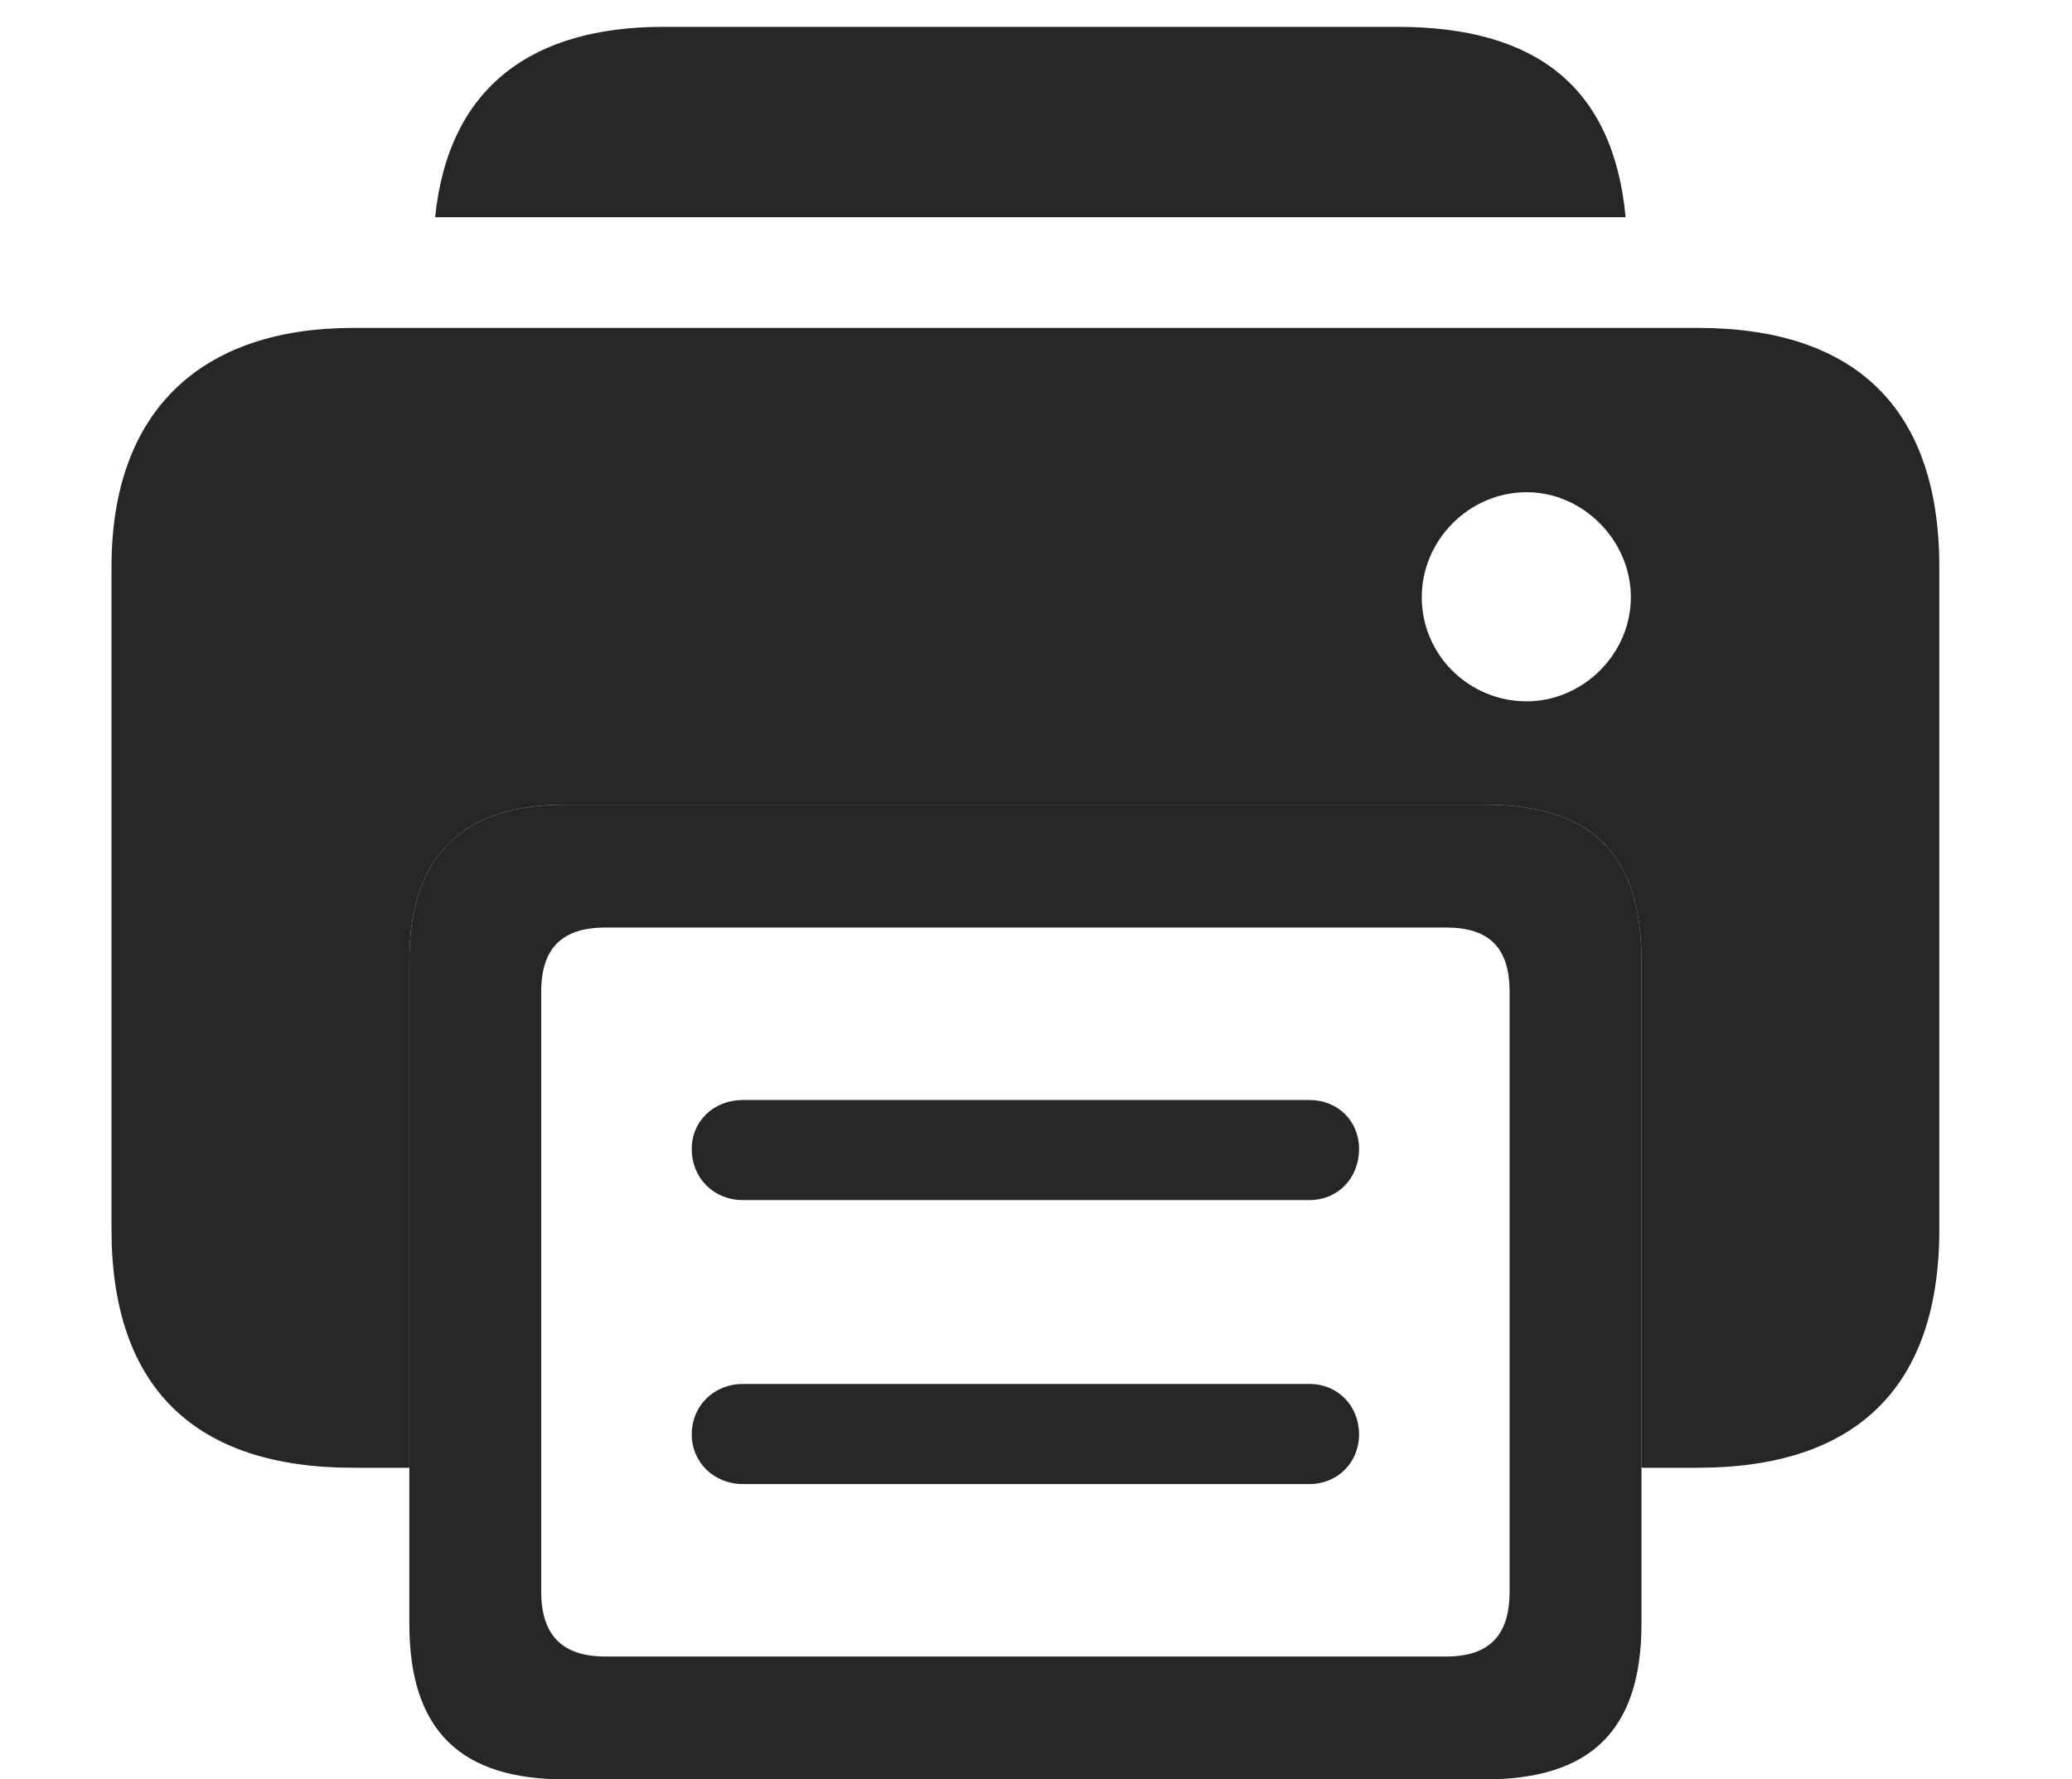 <?xml version="1.0" encoding="UTF-8"?>
<!--Generator: Apple Native CoreSVG 326-->
<!DOCTYPE svg
PUBLIC "-//W3C//DTD SVG 1.1//EN"
       "http://www.w3.org/Graphics/SVG/1.1/DTD/svg11.dtd">
<svg version="1.1" xmlns="http://www.w3.org/2000/svg" xmlns:xlink="http://www.w3.org/1999/xlink" viewBox="0 0 34.809 29.9">
 <g>
  <rect height="29.9" opacity="0" width="34.809" x="0" y="0"/>
  <path d="M27.31 3.65L7.31 3.65C7.536 1.443 8.957 0.451 11.143 0.451L23.475 0.451C25.785 0.451 27.102 1.443 27.31 3.65Z" fill="black" fill-opacity="0.85"/>
  <path d="M32.58 9.529L32.58 20.658C32.58 23.324 31.172 24.664 28.52 24.664L27.576 24.664L27.576 16.133C27.576 14.315 26.688 13.521 24.951 13.521L9.488 13.521C7.848 13.521 6.877 14.315 6.877 16.133L6.877 24.664L5.934 24.664C3.281 24.664 1.873 23.324 1.873 20.658L1.873 9.529C1.873 6.863 3.418 5.51 5.934 5.51L28.52 5.51C31.172 5.51 32.58 6.863 32.58 9.529ZM23.885 10.035C23.885 11.006 24.678 11.785 25.648 11.785C26.592 11.785 27.398 10.992 27.398 10.035C27.398 9.078 26.592 8.271 25.648 8.271C24.678 8.271 23.885 9.078 23.885 10.035Z" fill="black" fill-opacity="0.85"/>
  <path d="M9.488 29.9L24.951 29.9C26.688 29.9 27.576 29.107 27.576 27.289L27.576 16.133C27.576 14.315 26.688 13.521 24.951 13.521L9.488 13.521C7.848 13.521 6.877 14.315 6.877 16.133L6.877 27.289C6.877 29.107 7.766 29.9 9.488 29.9ZM10.172 27.836C9.447 27.836 9.092 27.48 9.092 26.742L9.092 16.666C9.092 15.928 9.447 15.586 10.172 15.586L24.295 15.586C25.02 15.586 25.361 15.928 25.361 16.666L25.361 26.742C25.361 27.48 25.02 27.836 24.295 27.836ZM12.482 20.166L21.998 20.166C22.477 20.166 22.832 19.797 22.832 19.305C22.832 18.84 22.477 18.484 21.998 18.484L12.482 18.484C11.99 18.484 11.621 18.84 11.621 19.305C11.621 19.797 11.99 20.166 12.482 20.166ZM12.482 24.938L21.998 24.938C22.477 24.938 22.832 24.568 22.832 24.104C22.832 23.625 22.477 23.256 21.998 23.256L12.482 23.256C11.99 23.256 11.621 23.625 11.621 24.104C11.621 24.568 11.99 24.938 12.482 24.938Z" fill="black" fill-opacity="0.85"/>
 </g>
</svg>
